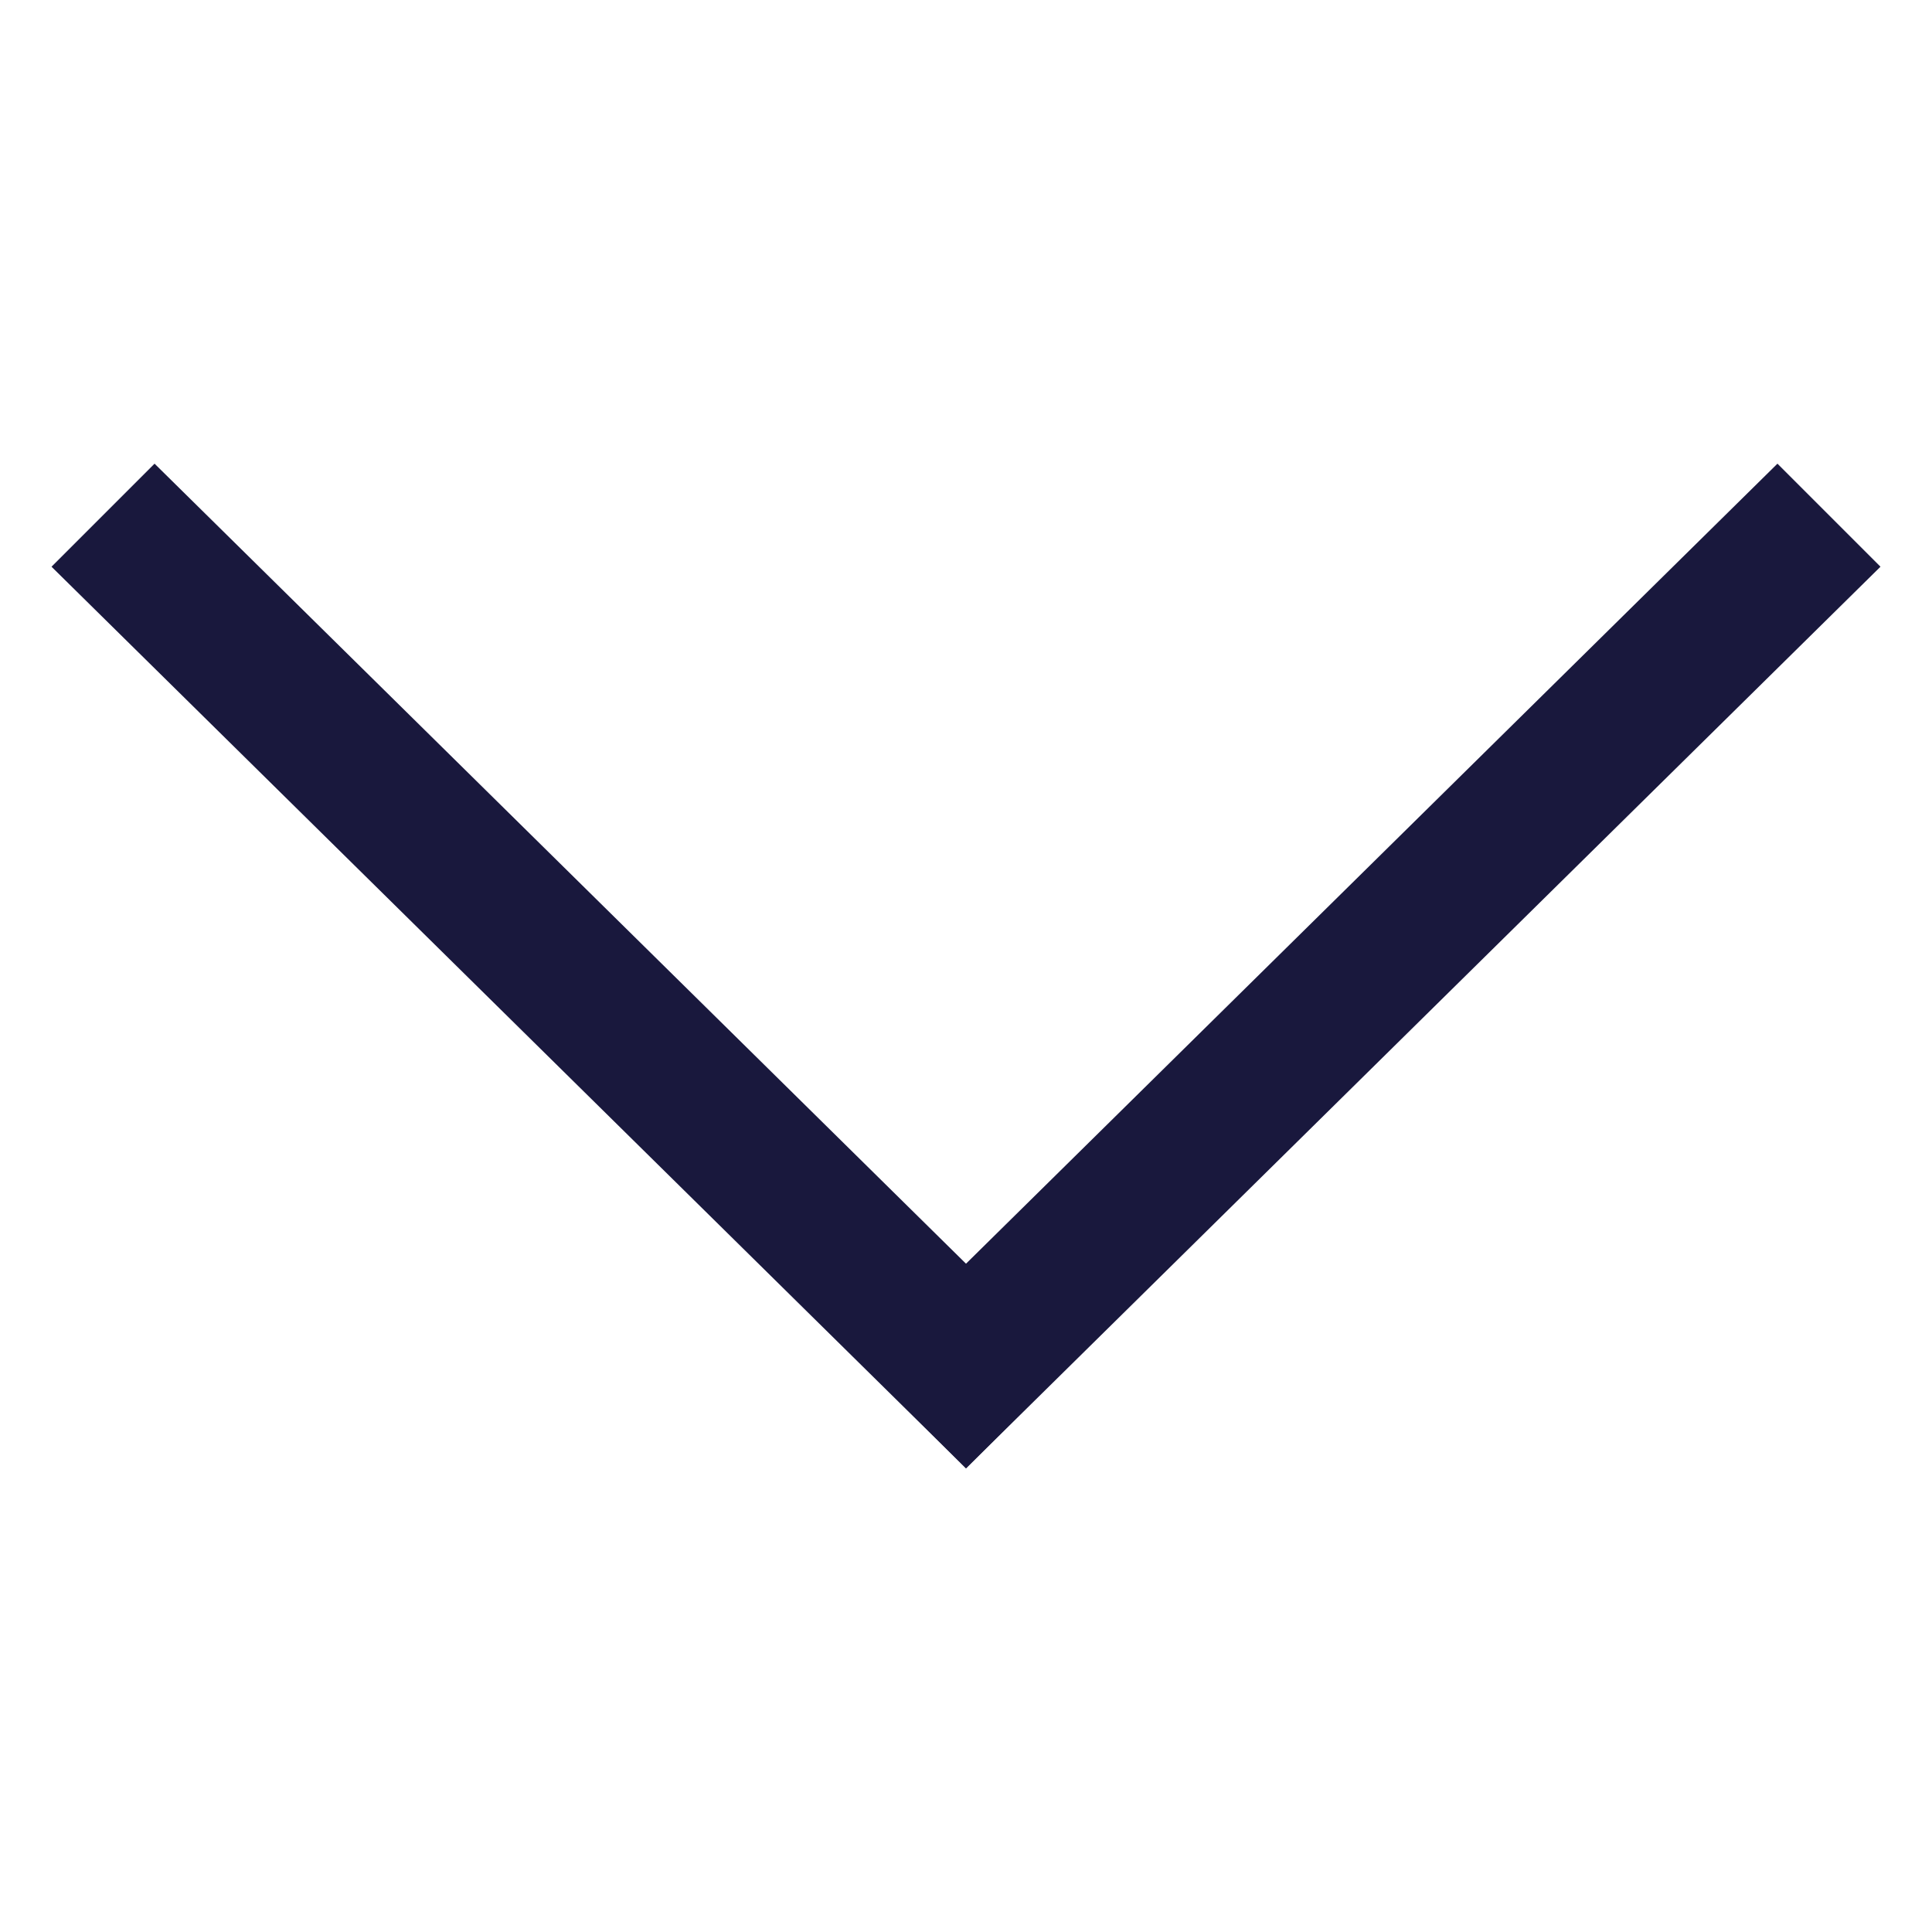 <?xml version="1.0" encoding="utf-8"?>
<!-- Generator: Adobe Illustrator 25.2.0, SVG Export Plug-In . SVG Version: 6.00 Build 0)  -->
<svg version="1.1" id="Слой_1" xmlns="http://www.w3.org/2000/svg" xmlns:xlink="http://www.w3.org/1999/xlink" x="0px" y="0px"
	 viewBox="0 0 15 15" style="enable-background:new 0 0 15 15;" xml:space="preserve">
<style type="text/css">
	.st0{fill:#19183D;}
</style>
<g>
	<polygon class="st0" points="13.8,3.6 14.6,4.4 7.5,11.4 6.7,10.6 	"/>
	<polygon class="st0" points="0.4,4.4 1.2,3.6 8.3,10.6 7.5,11.4 	"/>
</g>
</svg>
